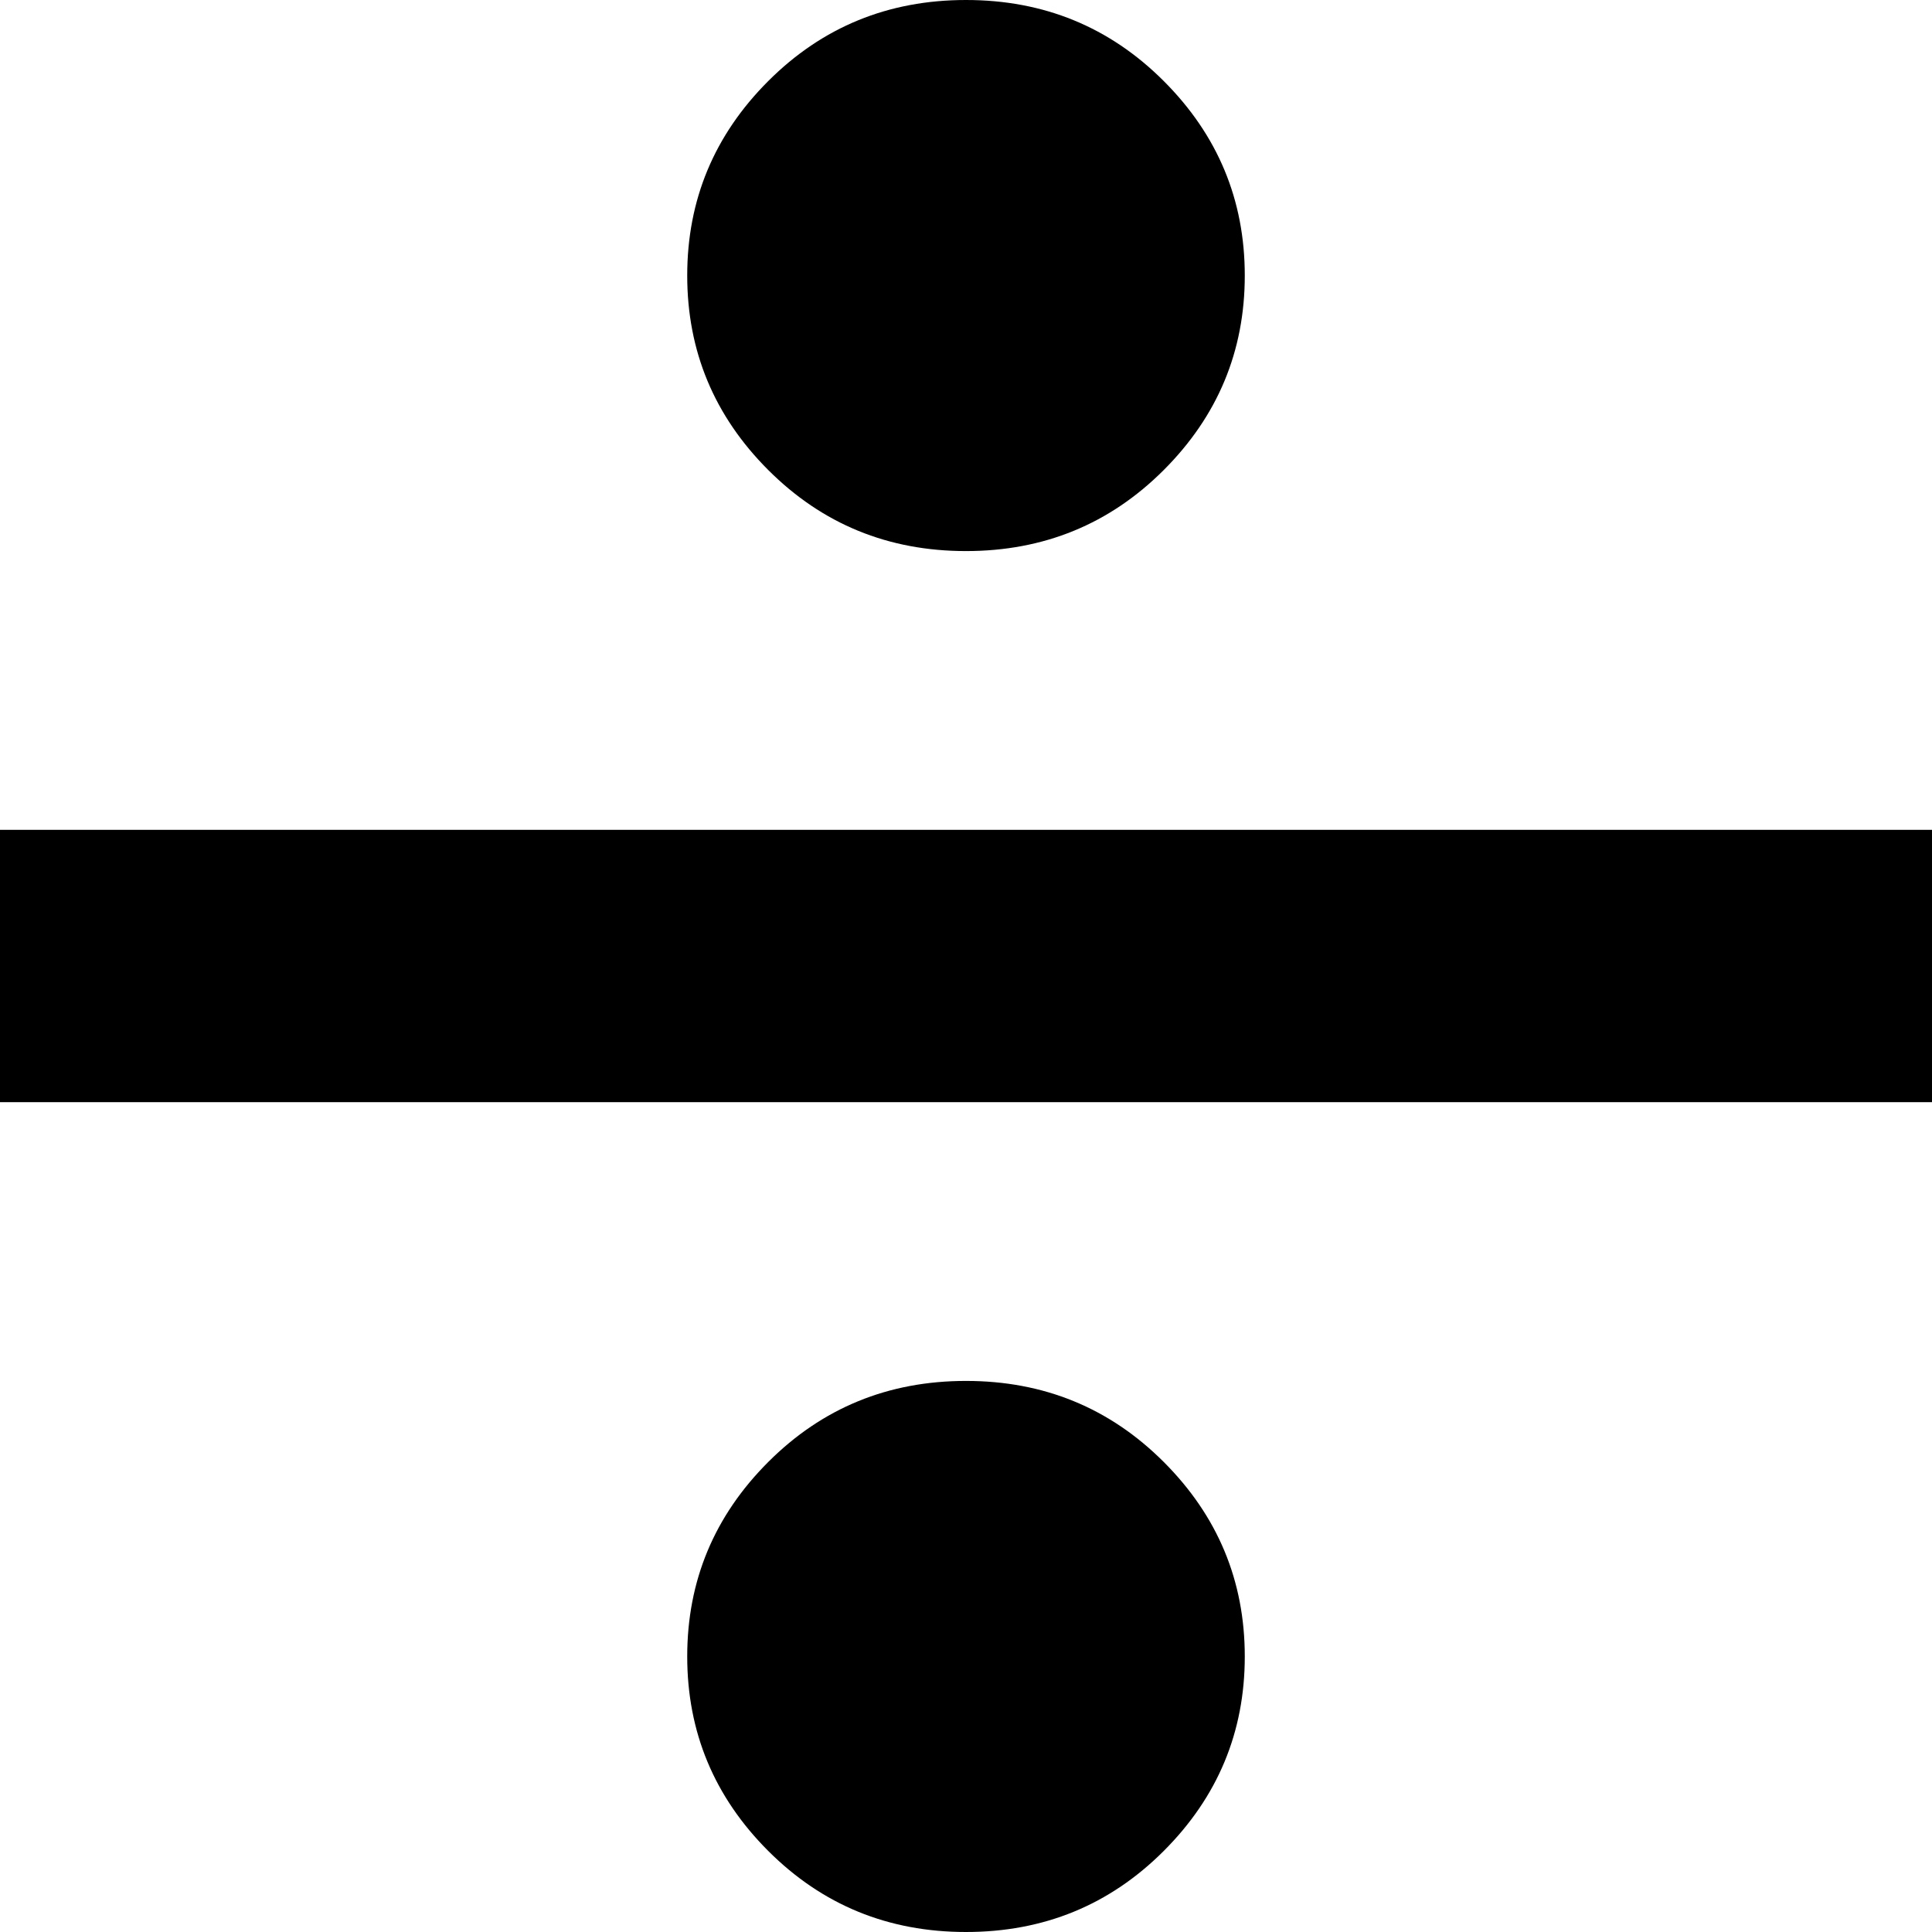 <svg xmlns="http://www.w3.org/2000/svg" viewBox="107 43 298 298">
      <g transform="scale(1 -1) translate(0 -384)">
        <path d="M405 171H107V213H405ZM256 341Q274 341 286.5 328.5Q299 316 299.0 298.5Q299 281 286.5 268.5Q274 256 256.0 256.0Q238 256 225.5 268.5Q213 281 213.0 298.5Q213 316 225.5 328.5Q238 341 256 341ZM256 128Q274 128 286.5 115.5Q299 103 299.0 85.5Q299 68 286.5 55.5Q274 43 256.0 43.0Q238 43 225.5 55.5Q213 68 213.0 85.5Q213 103 225.5 115.5Q238 128 256 128Z" />
      </g>
    </svg>